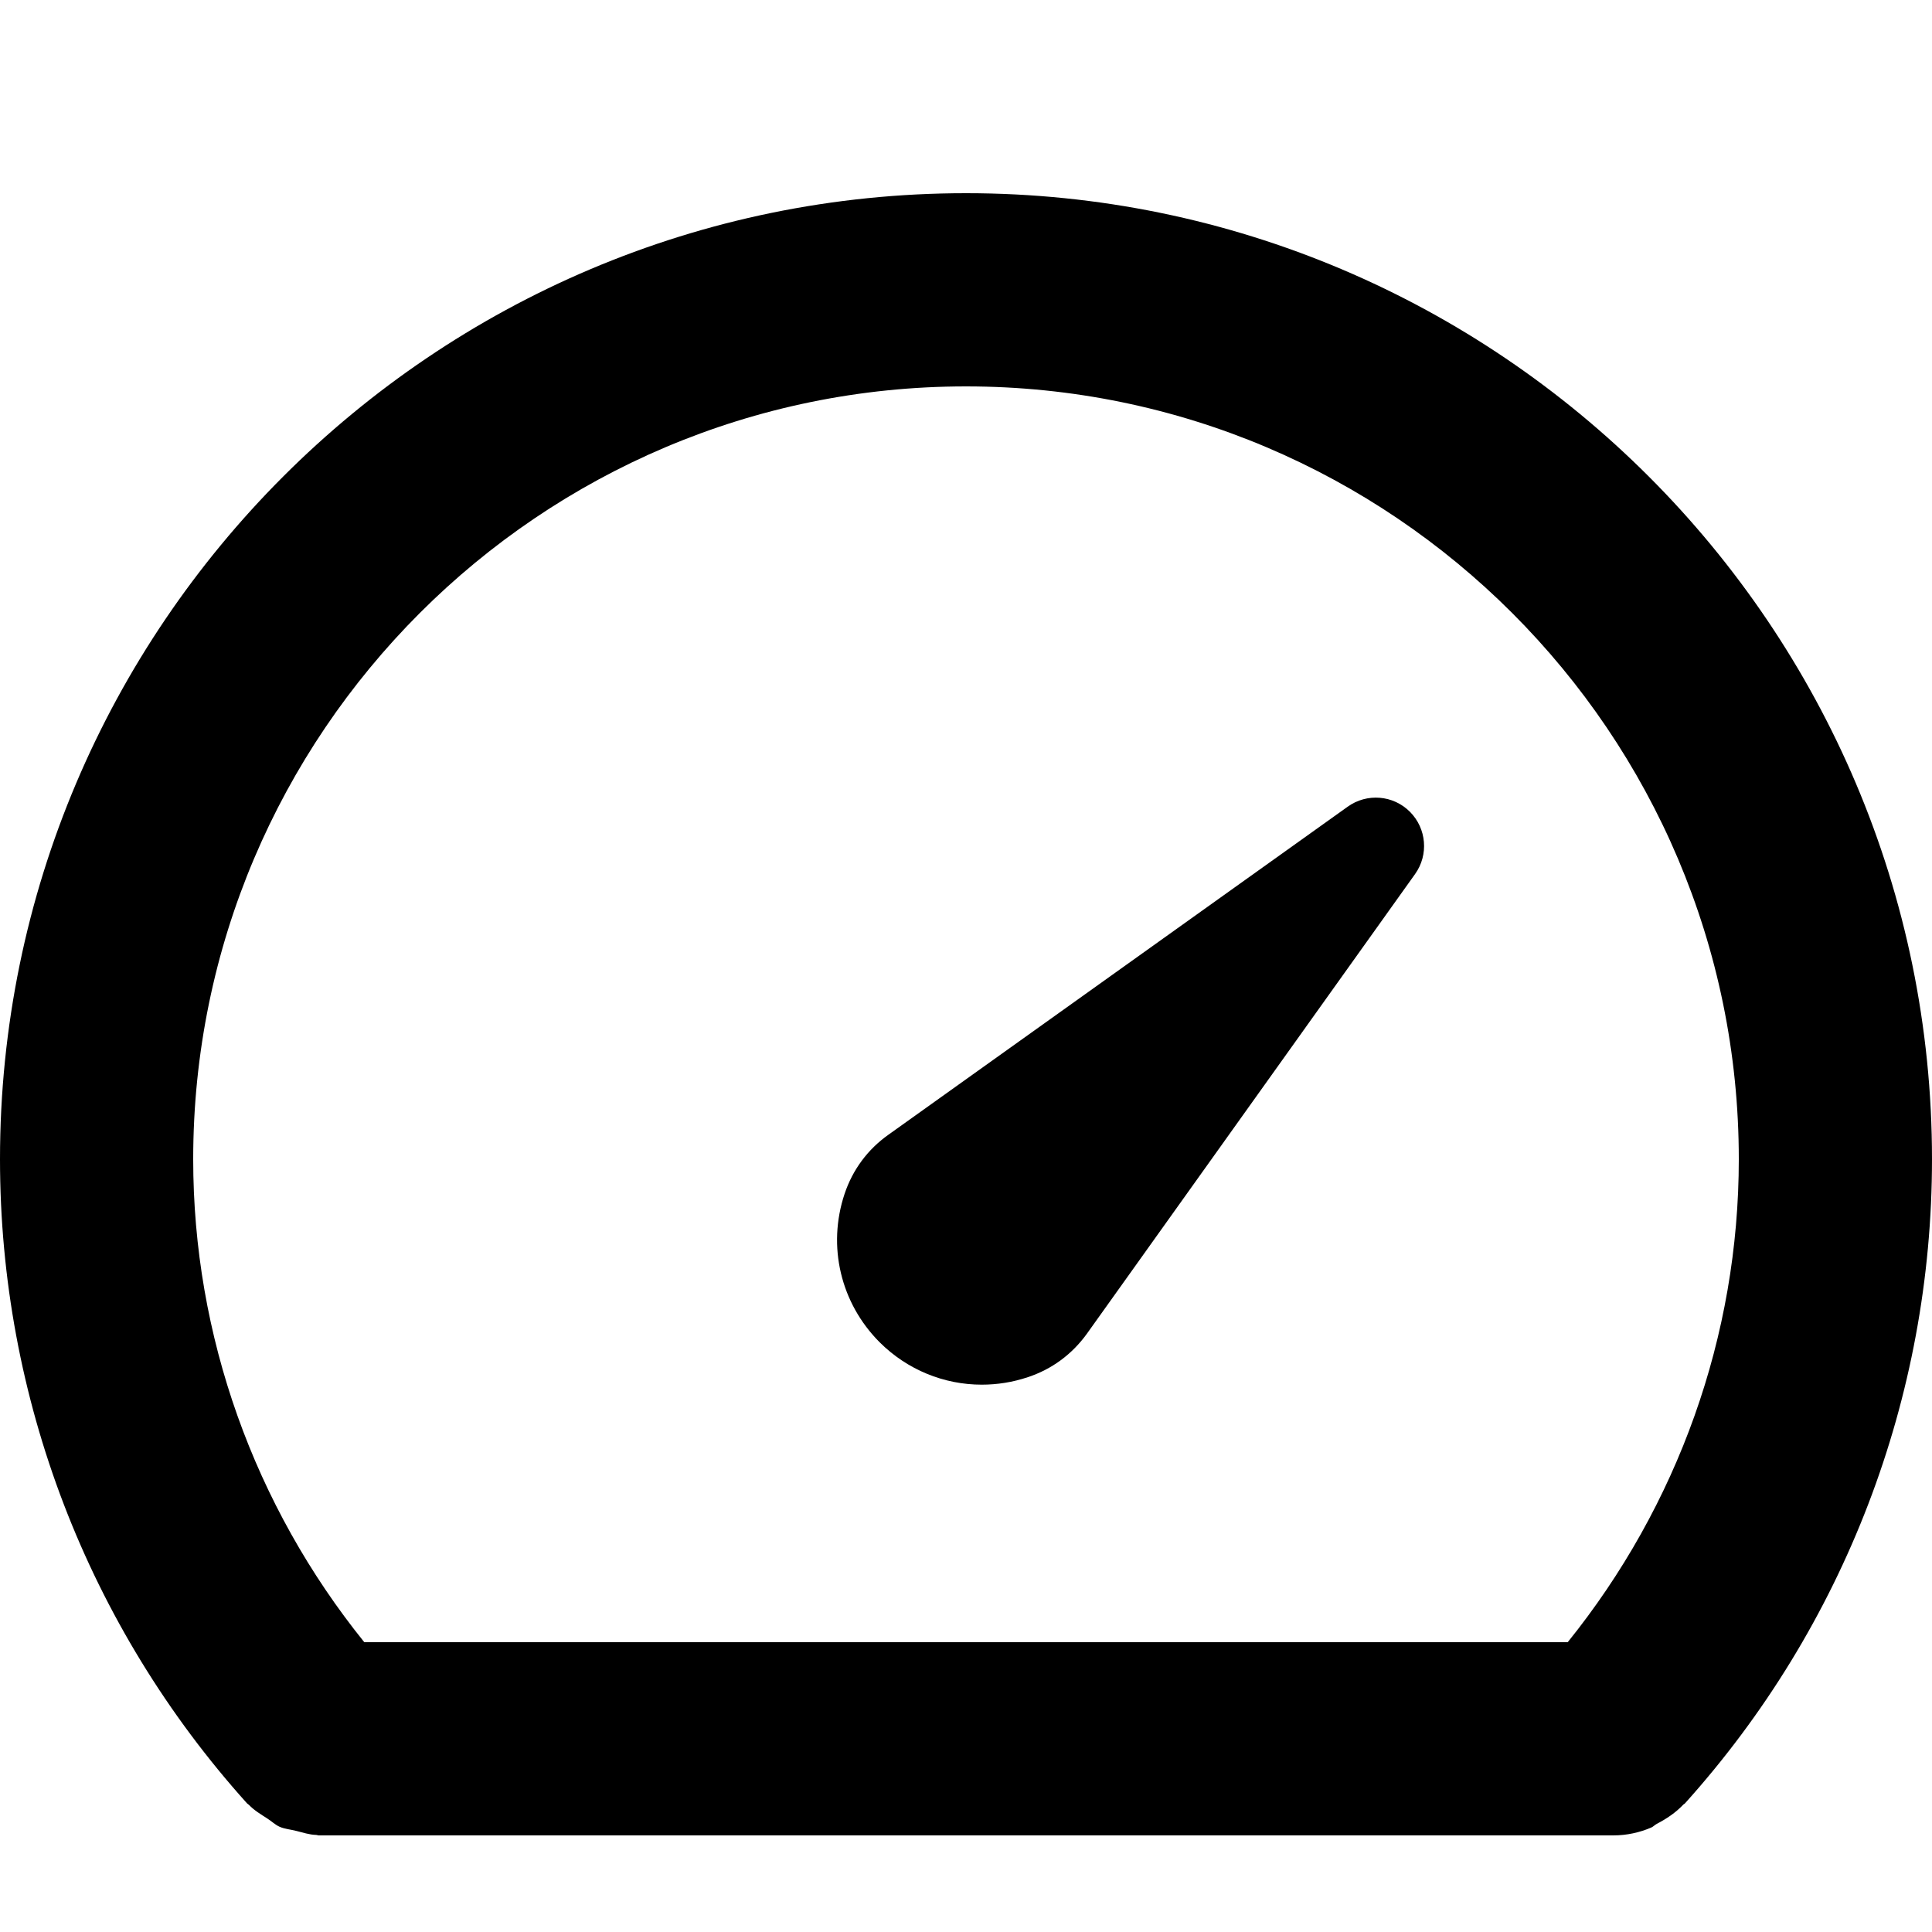 <svg id="dashboard" viewBox="0 0 20 20" xmlns="http://www.w3.org/2000/svg">
	<path d="M10,4 C5.589,4 2,7.589 2,12 C2,13.829 2.631,15.585 3.771,17 L16.229,17 C17.369,15.585 18,13.829 18,12 C18,7.589 14.411,4 10,4 Z M20,12 C20,14.467 19.092,16.835 17.443,18.668 C17.437,18.675 17.43,18.676 17.424,18.683 C17.346,18.765 17.252,18.828 17.15,18.881 C17.131,18.891 17.115,18.909 17.095,18.918 C16.974,18.97 16.841,19 16.7,19 L3.3,19 C3.29,19 3.282,18.995 3.272,18.995 C3.201,18.993 3.135,18.97 3.065,18.953 C3.007,18.938 2.946,18.934 2.893,18.91 C2.847,18.889 2.81,18.852 2.767,18.825 C2.699,18.781 2.631,18.741 2.576,18.683 C2.57,18.677 2.563,18.675 2.557,18.668 C0.908,16.835 0,14.467 0,12 C0,6.486 4.486,2 10,2 C15.514,2 20,6.486 20,12 Z M10.163,14.334 C9.773,14.334 9.393,14.181 9.106,13.895 C8.702,13.49 8.562,12.902 8.743,12.359 C8.826,12.11 8.982,11.899 9.195,11.748 L13.951,8.351 C14.15,8.208 14.423,8.23 14.596,8.404 C14.768,8.577 14.791,8.849 14.649,9.048 L11.252,13.806 C11.098,14.02 10.887,14.175 10.641,14.256 C10.484,14.309 10.323,14.334 10.163,14.334 Z" />
</svg>